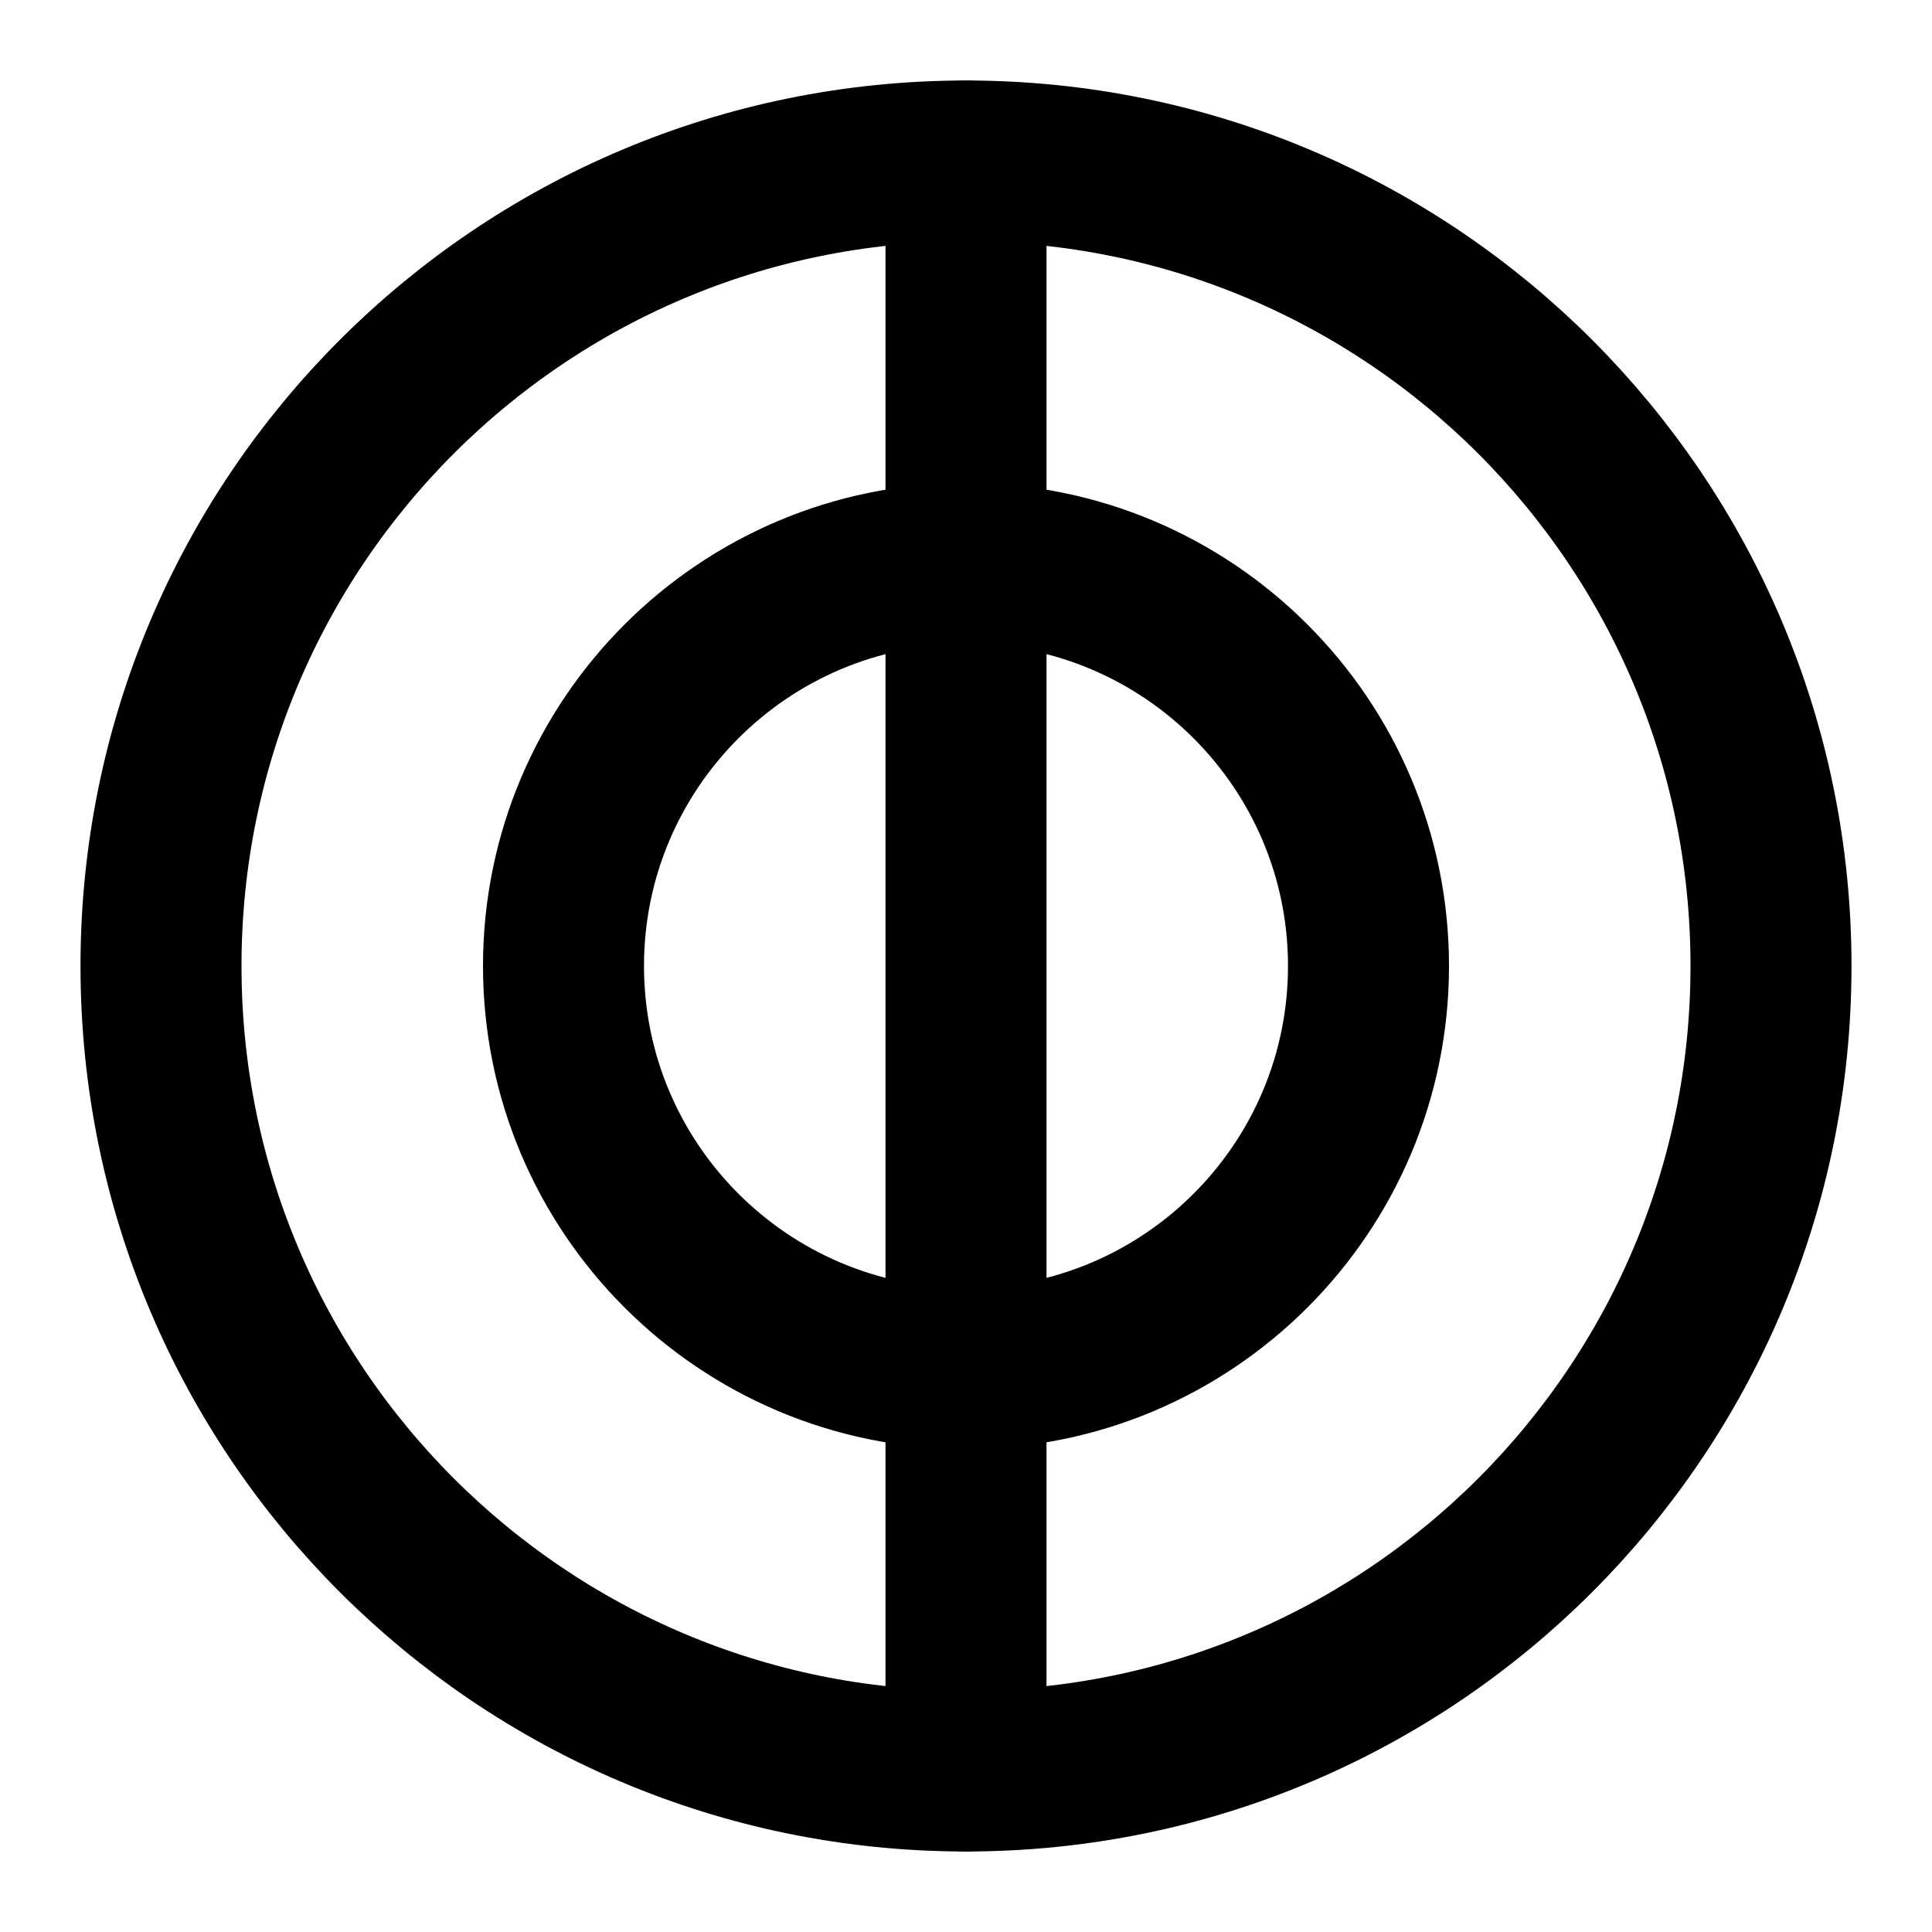 <svg xmlns="http://www.w3.org/2000/svg" fill="none" viewBox="0 0 24 24" stroke-width="2" stroke-linecap="round" stroke-linejoin="round" stroke="currentColor" aria-hidden="true">
  <path stroke-linecap="round" stroke-linejoin="round" d="M12 22c5.523 0 10-4.477 10-10S17.523 2 12 2 2 6.477 2 12s4.477 10 10 10"/>
  <path stroke-linecap="round" stroke-linejoin="round" d="M17 12c0 2.76-2.24 5-5 5V7c2.76 0 5 2.24 5 5M12 7v10c-2.76 0-5-2.24-5-5s2.24-5 5-5M12 22v-5M12 7V2"/>
</svg>
